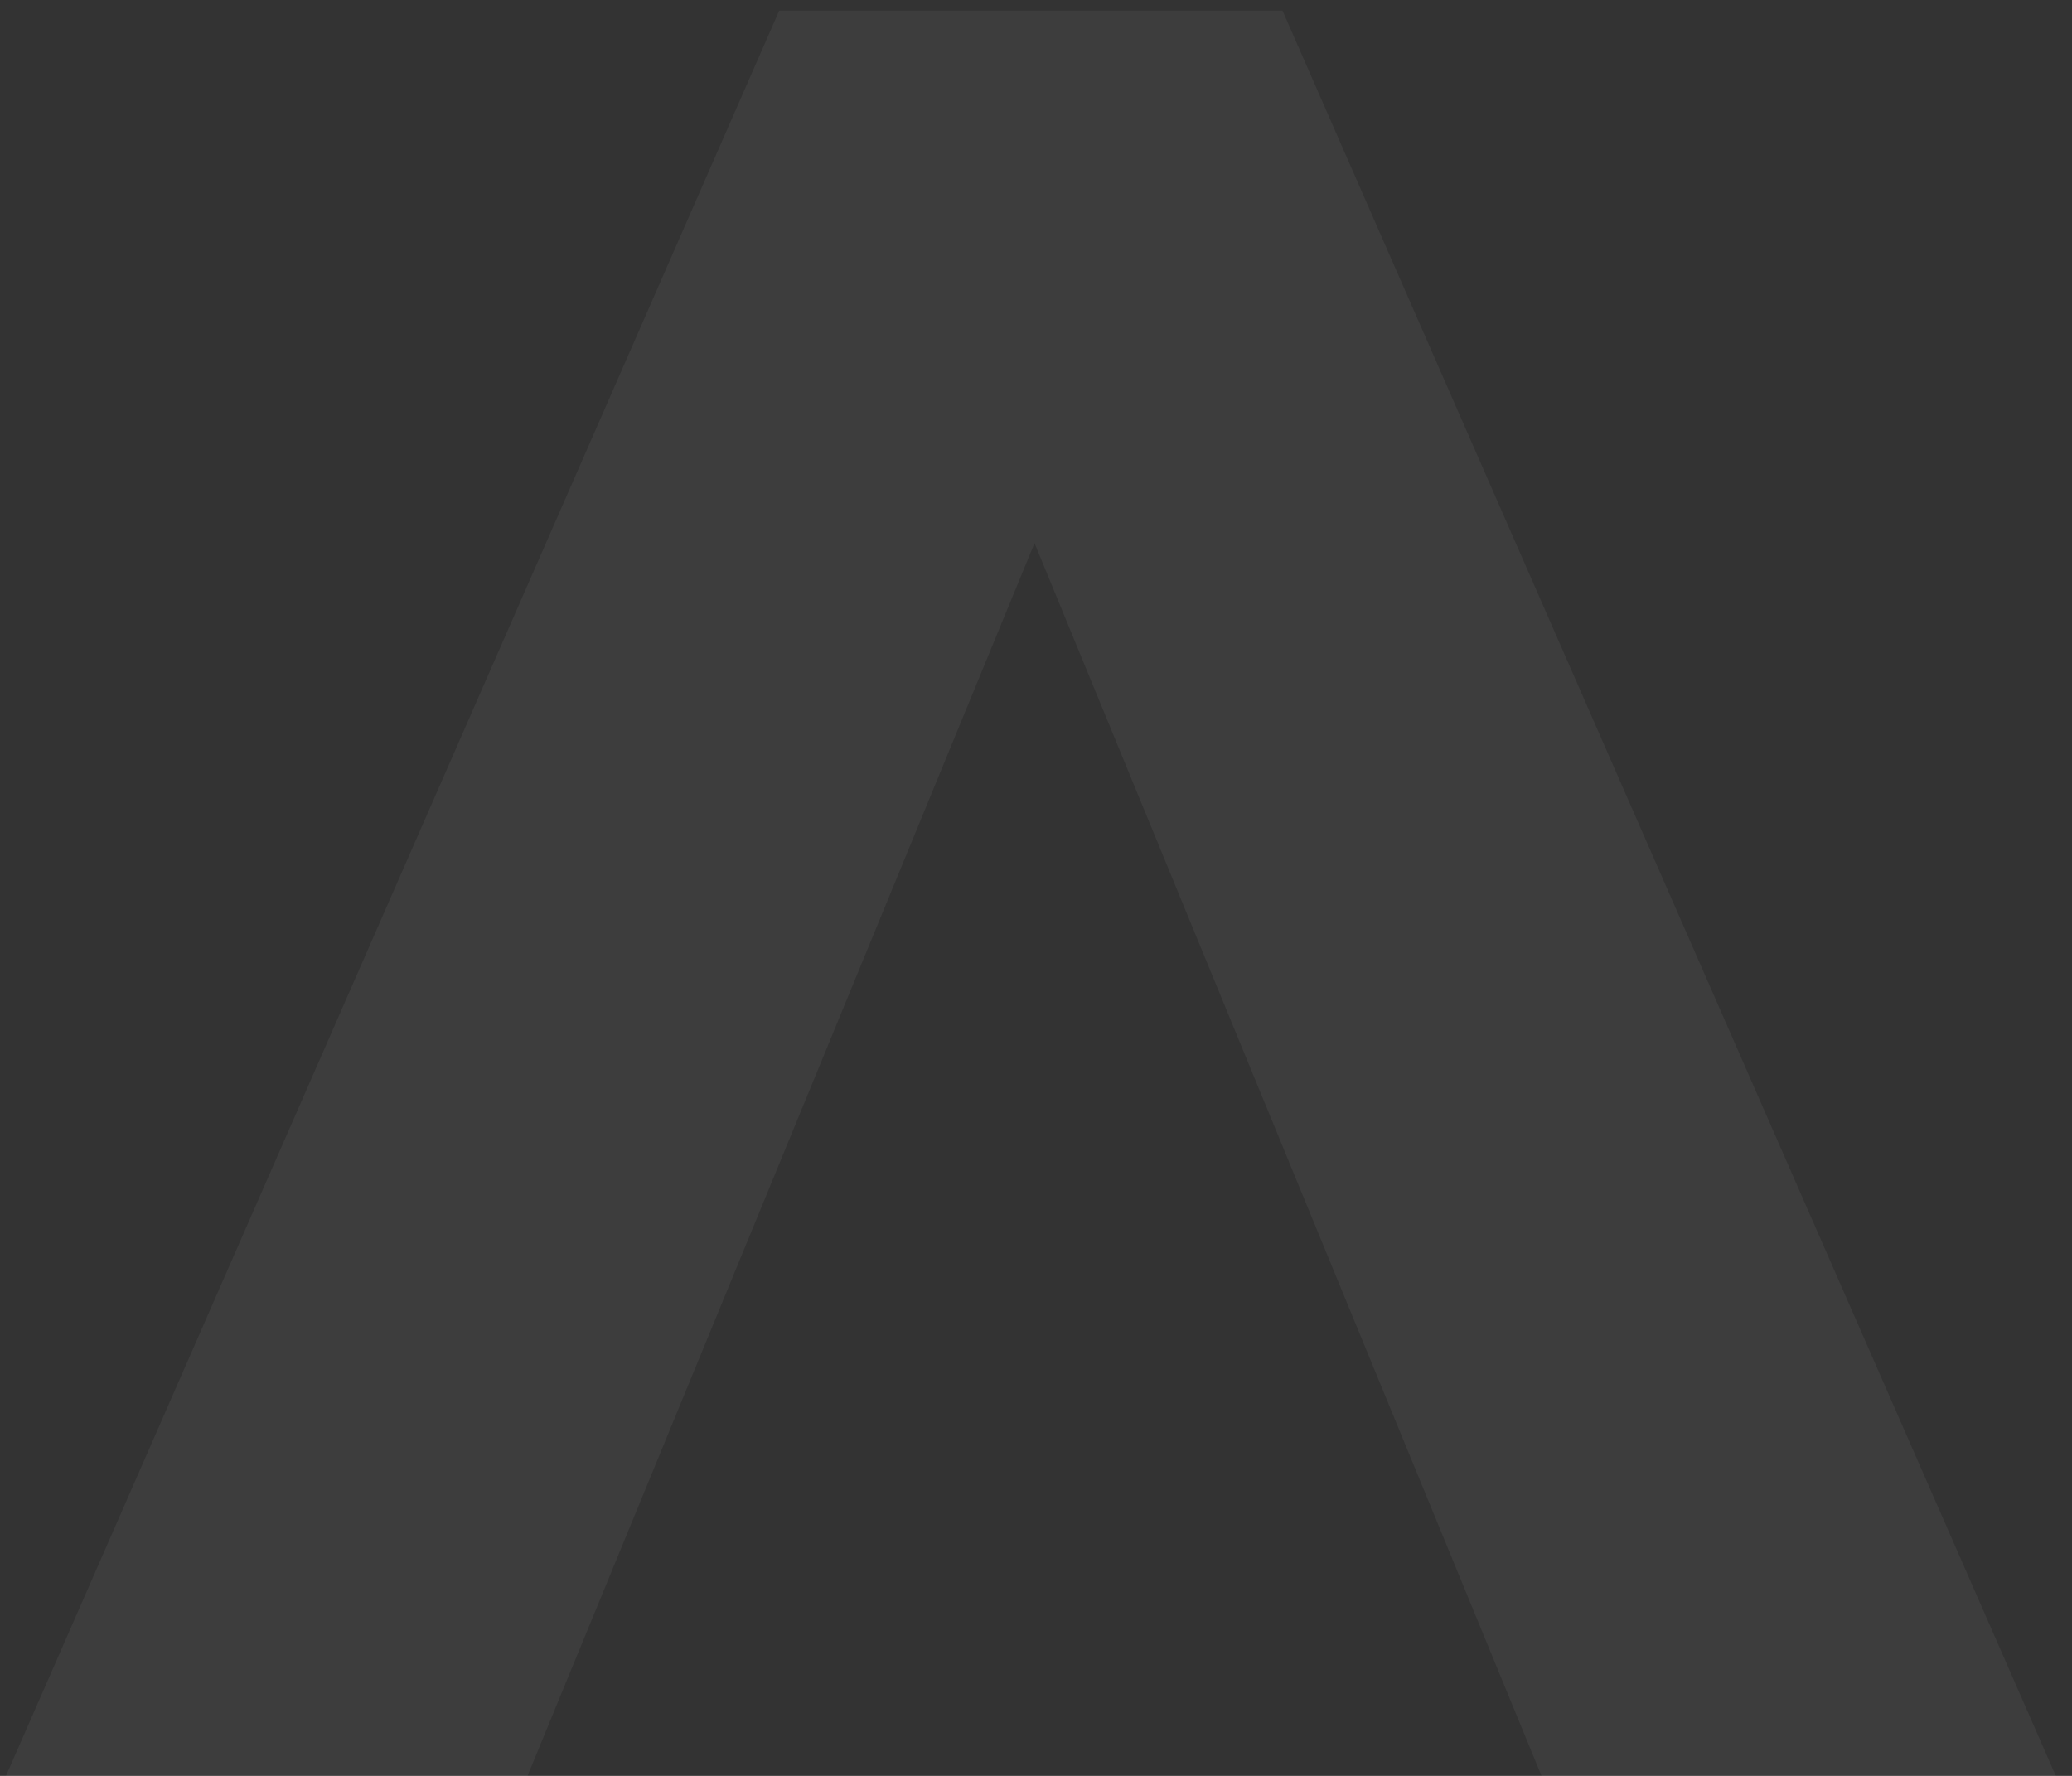 <svg xmlns="http://www.w3.org/2000/svg" width="70" height="60" viewBox="0 0 70 60"><rect x="0" y="0" width="70" height="60" fill="#333333" stroke="none"/><g><g opacity=".05"><path fill="#fff" d="M69.454 60.002L43.329.36H26.324L.2 60.002h17.621l17.129-41.65 17.129 41.65z"/></g></g></svg>
